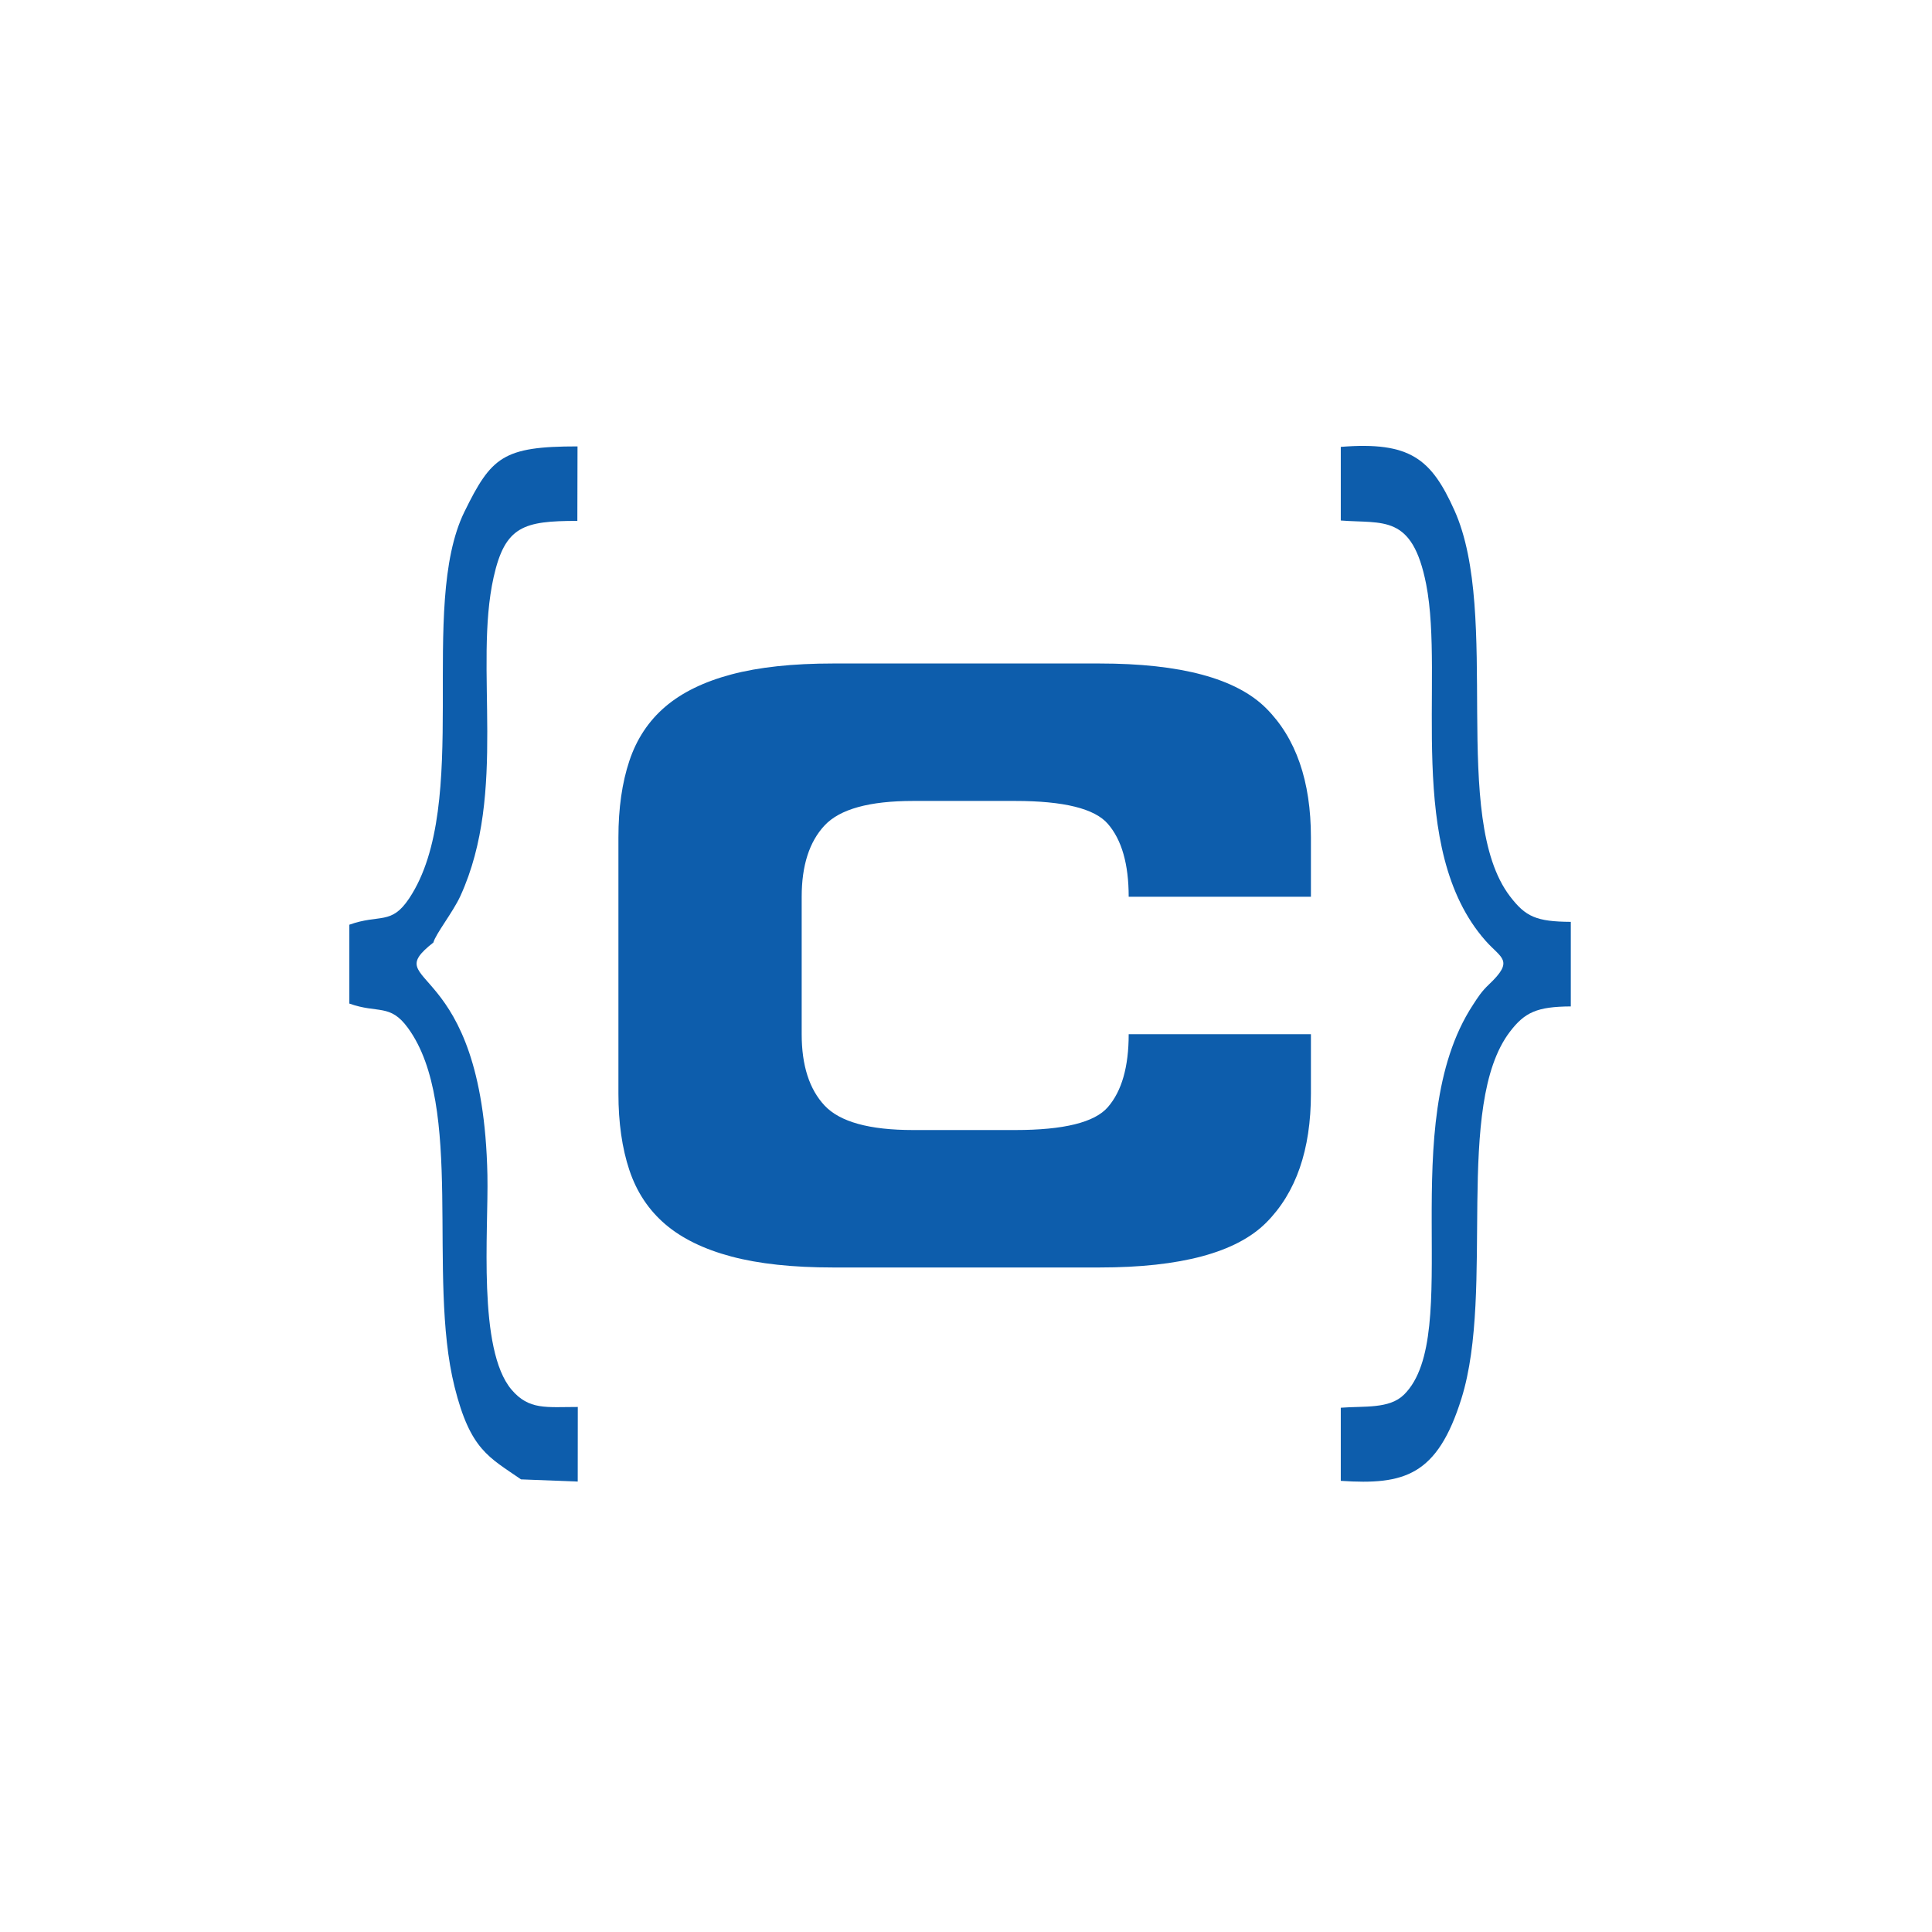 <?xml version="1.0" encoding="UTF-8"?>
<!DOCTYPE svg PUBLIC "-//W3C//DTD SVG 1.1//EN" "http://www.w3.org/Graphics/SVG/1.1/DTD/svg11.dtd">
<!-- Creator: CorelDRAW X6 -->
<svg xmlns="http://www.w3.org/2000/svg" xml:space="preserve" width="364px" height="364px" version="1.1" style="shape-rendering:geometricPrecision; text-rendering:geometricPrecision; image-rendering:optimizeQuality; fill-rule:evenodd; clip-rule:evenodd"
viewBox="0 0 91642 91642"
 xmlns:xlink="http://www.w3.org/1999/xlink">
 <defs>
  <style type="text/css">
   <![CDATA[
    .fil2 {fill:none}
    .fil0 {fill:#0D5DAC}
    .fil1 {fill:#0D5DAC;fill-rule:nonzero}
   ]]>
  </style>
 </defs>
 <g id="Capa_x0020_1">
  <g id="_689817408">
   <path class="fil0" d="M63598 24689c2009,161 3392,-324 4050,3022 891,4532 -1033,12542 2813,16907 746,847 1386,923 167,2077 -354,335 -511,587 -767,980 -3715,5691 -398,15646 -3262,18476 -699,691 -1892,535 -3001,623l0 3468c3017,203 4581,-242 5726,-3912 1603,-5140 -363,-13899 2296,-17390 707,-927 1286,-1191 2889,-1202l0 -4011c-1638,-12 -2143,-241 -2883,-1209 -2864,-3746 -411,-13359 -2638,-18312 -1098,-2442 -2099,-3272 -5390,-3009l0 3494z"/>
   <path class="fil0" d="M24716 70172l2688 104 3 -3538c-1490,0 -2313,156 -3141,-819 -1620,-1907 -1092,-7515 -1146,-10179 -211,-10438 -5273,-8905 -2563,-11033 110,-413 931,-1441 1282,-2209 2252,-4932 621,-10857 1576,-15121 542,-2420 1421,-2669 3971,-2669l8 -3534c-3534,0 -4087,499 -5361,3094 -2226,4535 360,13857 -2624,18345 -853,1283 -1386,730 -2838,1249l0 3741c1360,486 1927,-10 2777,1153 2709,3708 897,11732 2211,17015 747,3004 1633,3346 3158,4403z"/>
   <path class="fil1" d="M62182 51873l0 -2816 -8644 0c0,1548 -329,2700 -988,3458 -626,725 -2091,1087 -4396,1087l-4841 0c-2074,0 -3474,-387 -4199,-1161 -724,-774 -1087,-1901 -1087,-3384l0 -6520c0,-1482 363,-2610 1087,-3384 724,-774 2124,-1161 4199,-1161l4841 0c2305,0 3770,362 4396,1087 658,757 988,1910 988,3458l8644 0 0 -2816c0,-2667 -708,-4709 -2124,-6125 -1416,-1416 -4050,-2124 -7903,-2124l-12645 0c-1910,0 -3515,173 -4816,518 -1301,346 -2346,856 -3137,1531 -790,675 -1358,1531 -1704,2569 -346,1037 -519,2247 -519,3630l0 12151c0,1383 173,2593 519,3631 346,1037 914,1893 1704,2569 790,675 1836,1185 3137,1531 1301,346 2906,519 4816,519l12645 0c3853,0 6487,-708 7903,-2124 1416,-1416 2124,-3458 2124,-6125z"/>
  </g>
  <path class="fil2" d="M0 0l91642 0 0 45821c0,25306 -20515,45821 -45821,45821l-45821 0 0 -91642zm91642 45821l0 45821 -45821 0c-25306,0 -45821,-20515 -45821,-45821 0,-25306 20515,-45821 45821,-45821 25306,0 45821,20515 45821,45821z"/>
 </g>
</svg>
